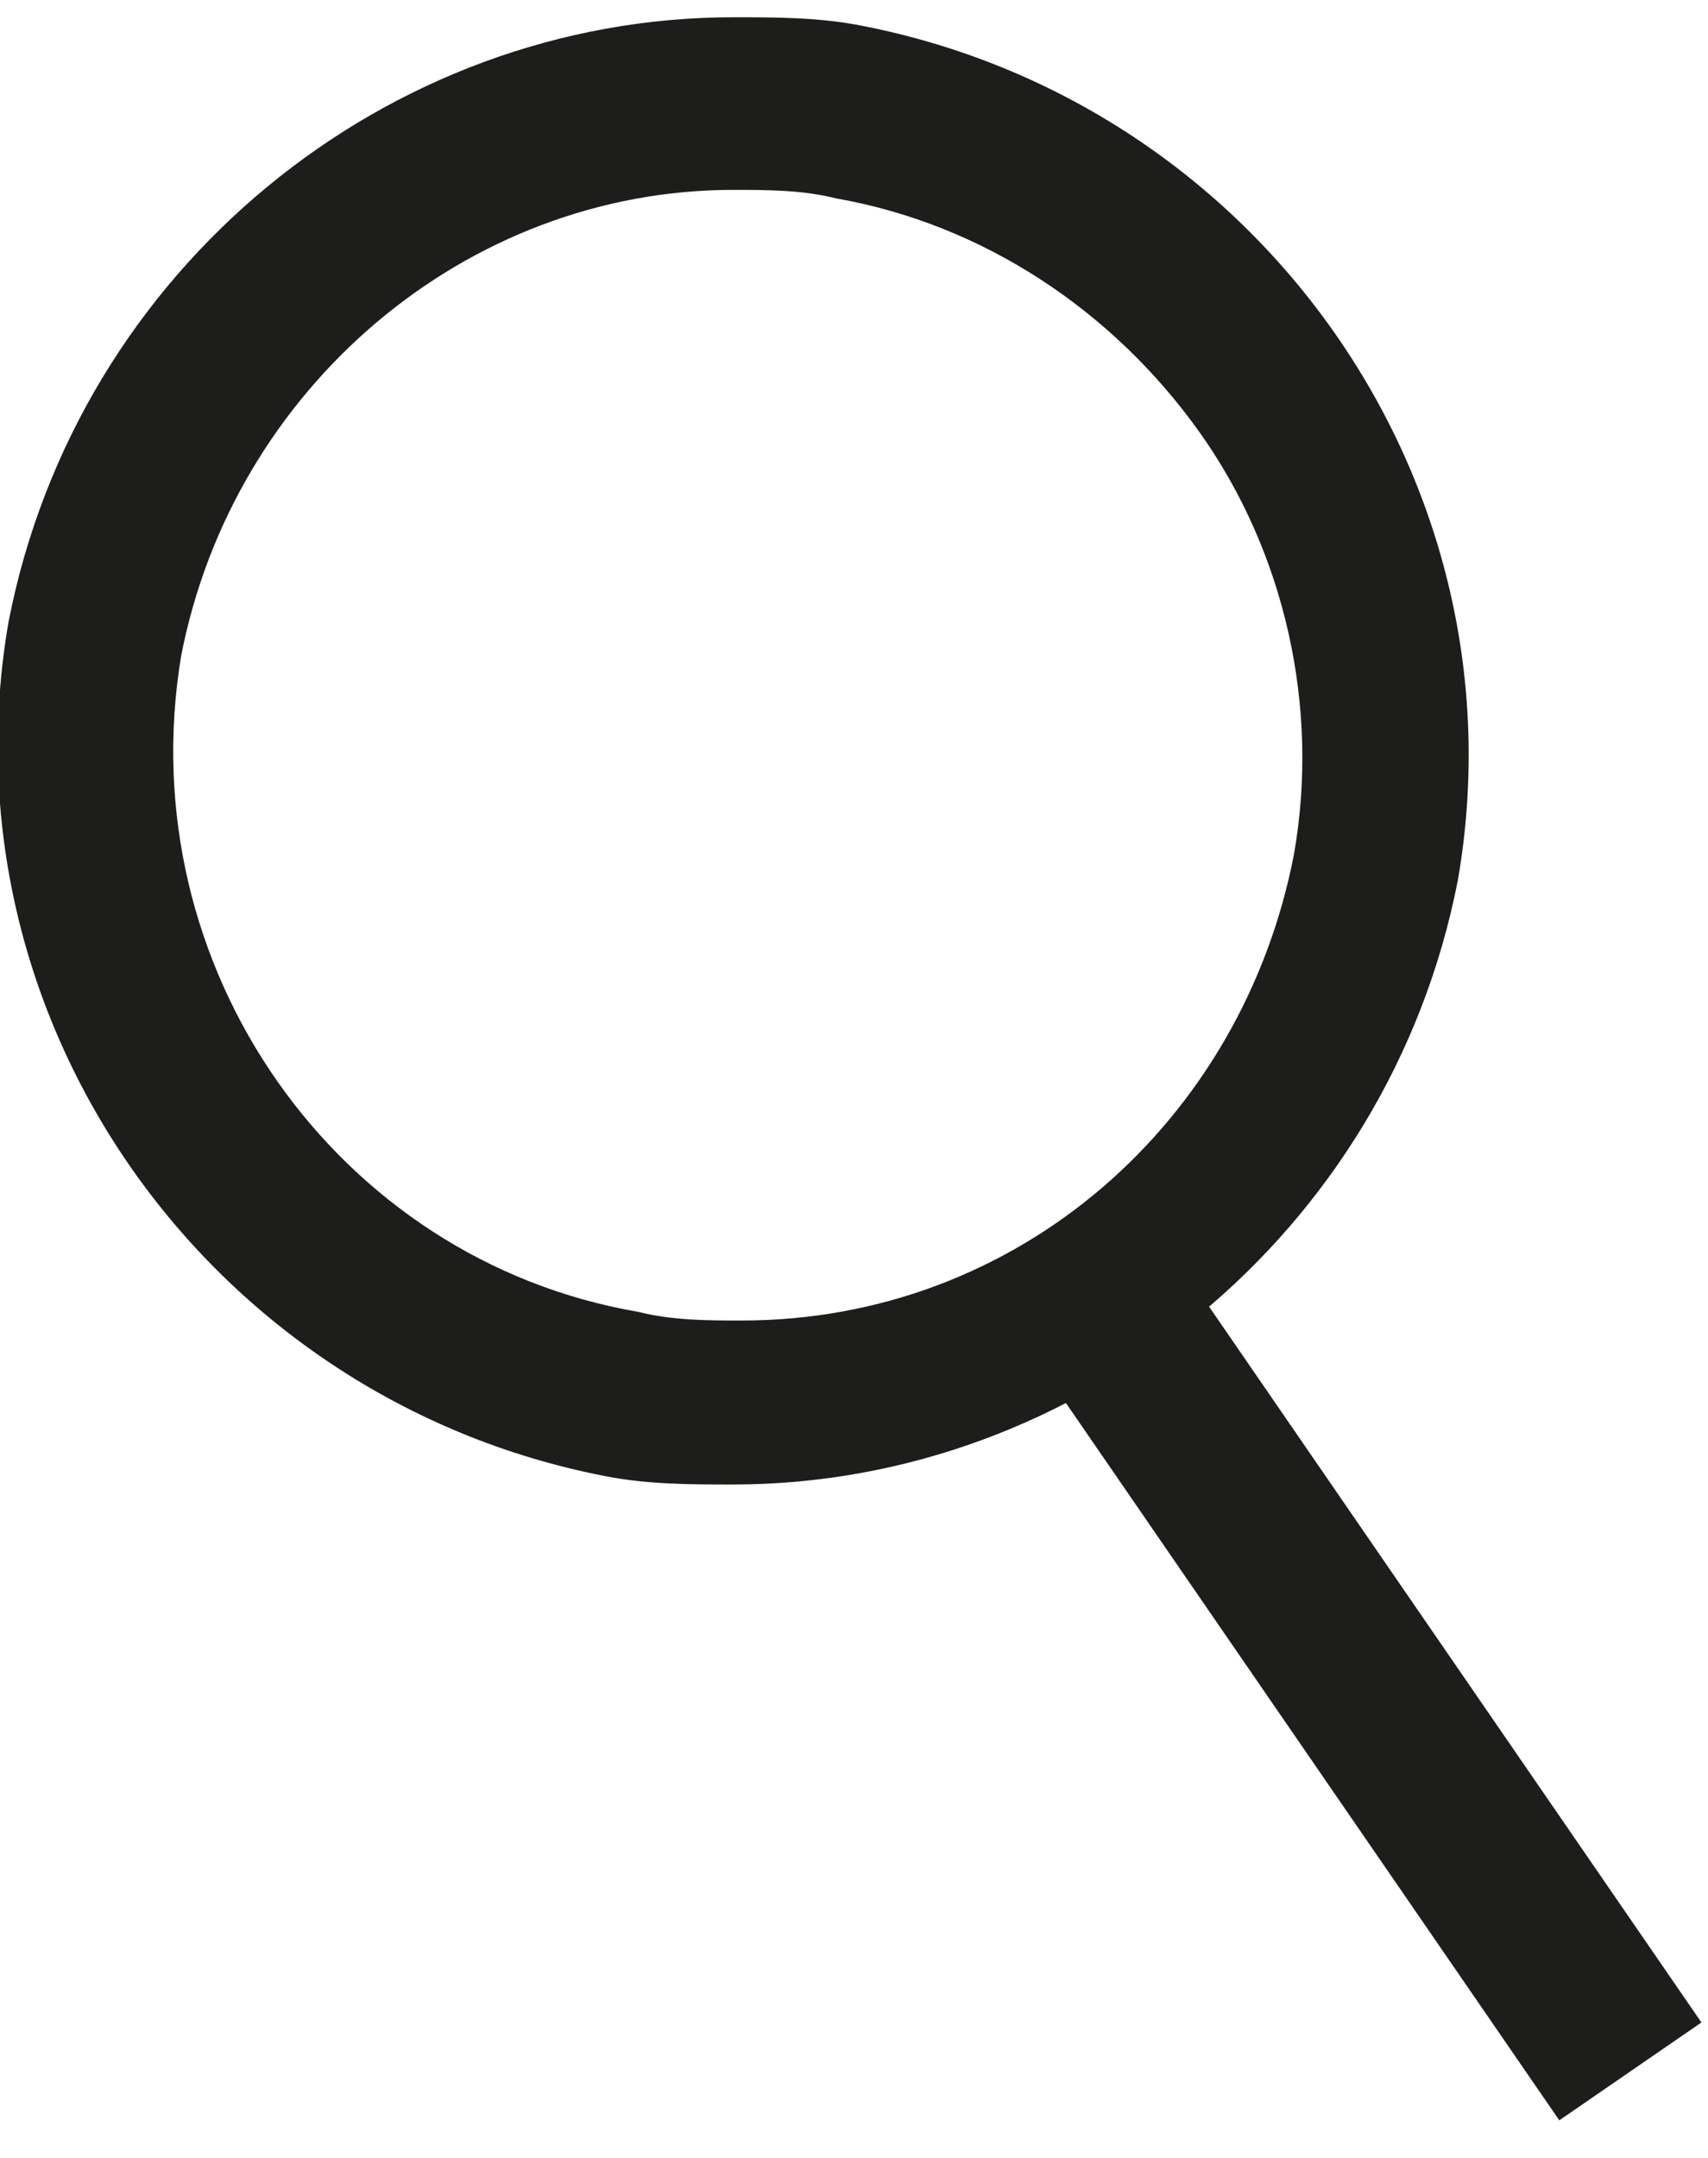 <svg xmlns="http://www.w3.org/2000/svg" viewBox="0 0 19.8 25"><path fill="none" stroke="#1D1D1B" stroke-width="2" stroke-miterlimit="10" d="M18.9 24l-6.4-9.3"></path><path fill="#1D1D1B" d="M8.5 2.2c.4 0 .8 0 1.2.1 1.7.3 3.2 1.3 4.2 2.7s1.4 3.2 1.1 4.9c-.6 3.1-3.2 5.4-6.4 5.4-.4 0-.8 0-1.2-.1-3.5-.6-5.9-4-5.3-7.6.6-3.1 3.3-5.4 6.4-5.4m0-2C4.5.2.9 3.1.1 7.2c-.8 4.6 2.3 9 6.9 9.9.5.1 1 .1 1.5.1 4 0 7.6-2.9 8.4-7 .8-4.6-2.3-9-6.9-9.9C9.5.2 9 .2 8.5.2z"></path></svg>